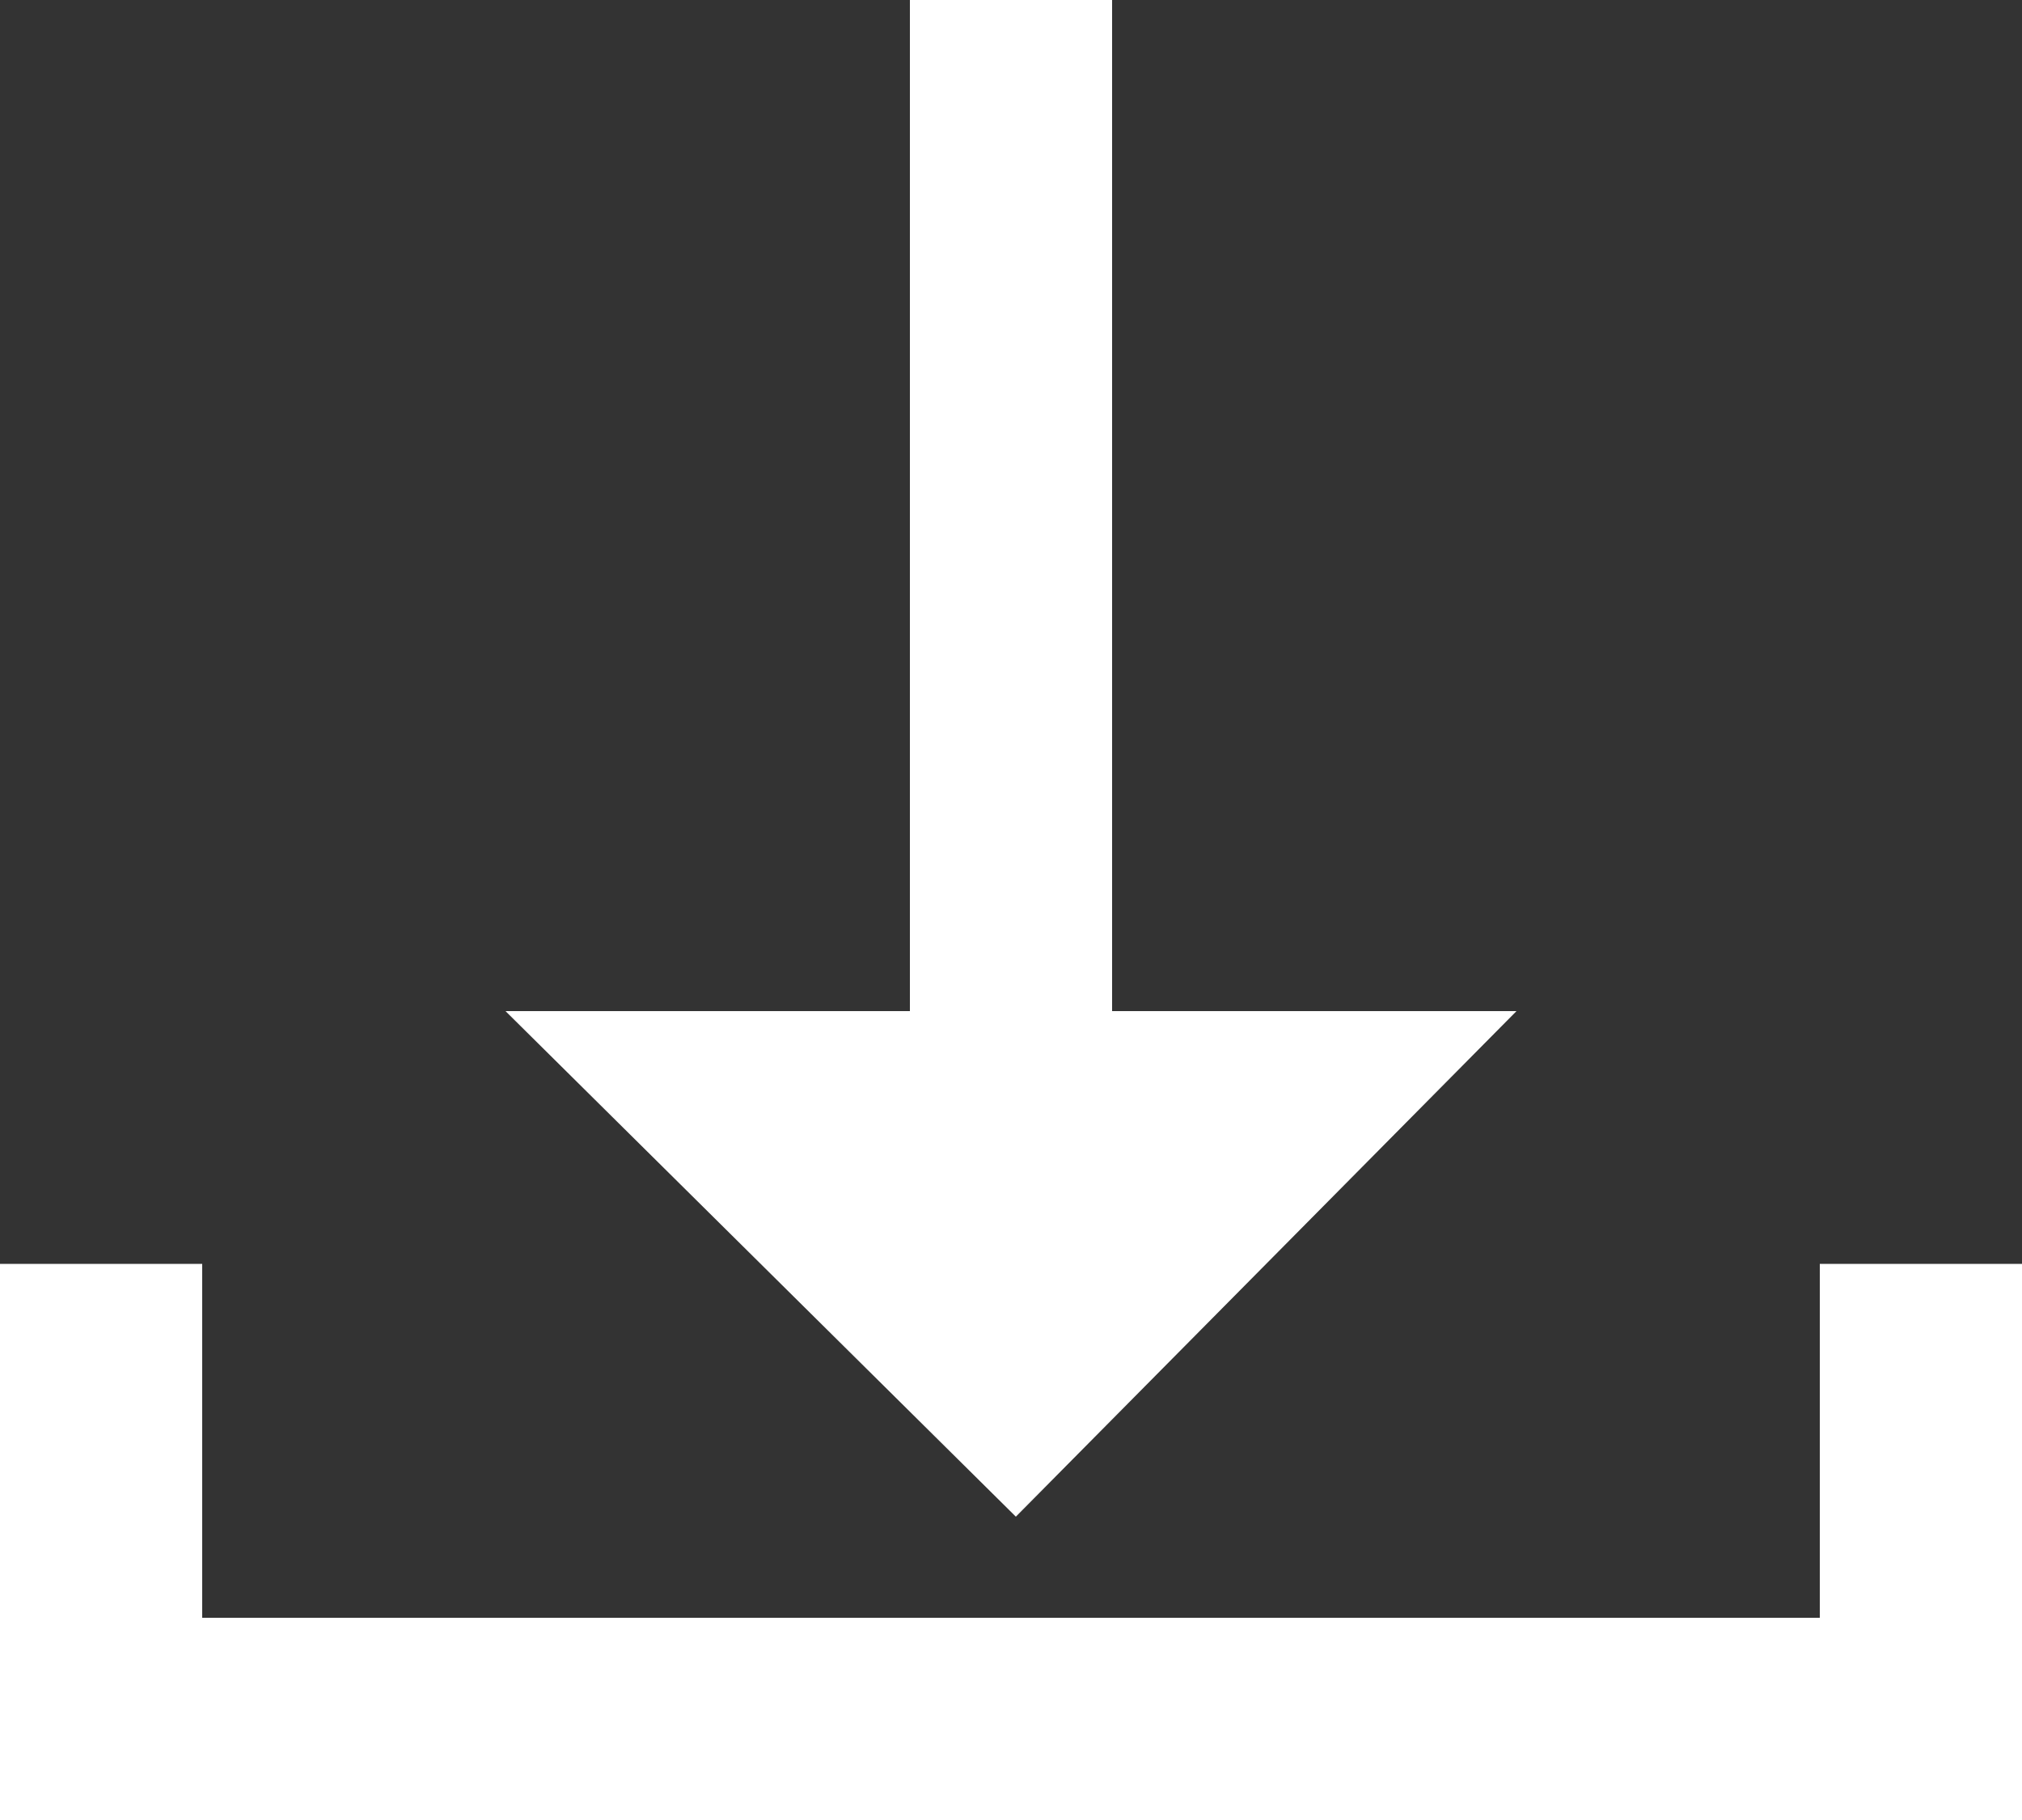 <svg width="20" height="18" viewBox="0 0 20 18" fill="none" xmlns="http://www.w3.org/2000/svg">
<rect x="0" y="0" width="20" height="18" fill="#333333" stroke="none"/>
<path d="M15 10L10.048 15L5 10H15Z" fill="#FFFFFF"/>
<path fill-rule="evenodd" clip-rule="evenodd" d="M11 0V10H9V0H11Z" fill="#FFFFFF"/>
<path fill-rule="evenodd" clip-rule="evenodd" d="M0 12.5H2V16H18V12.5H20V18H0V12.5Z" fill="#FFFFFF"/>
</svg>

